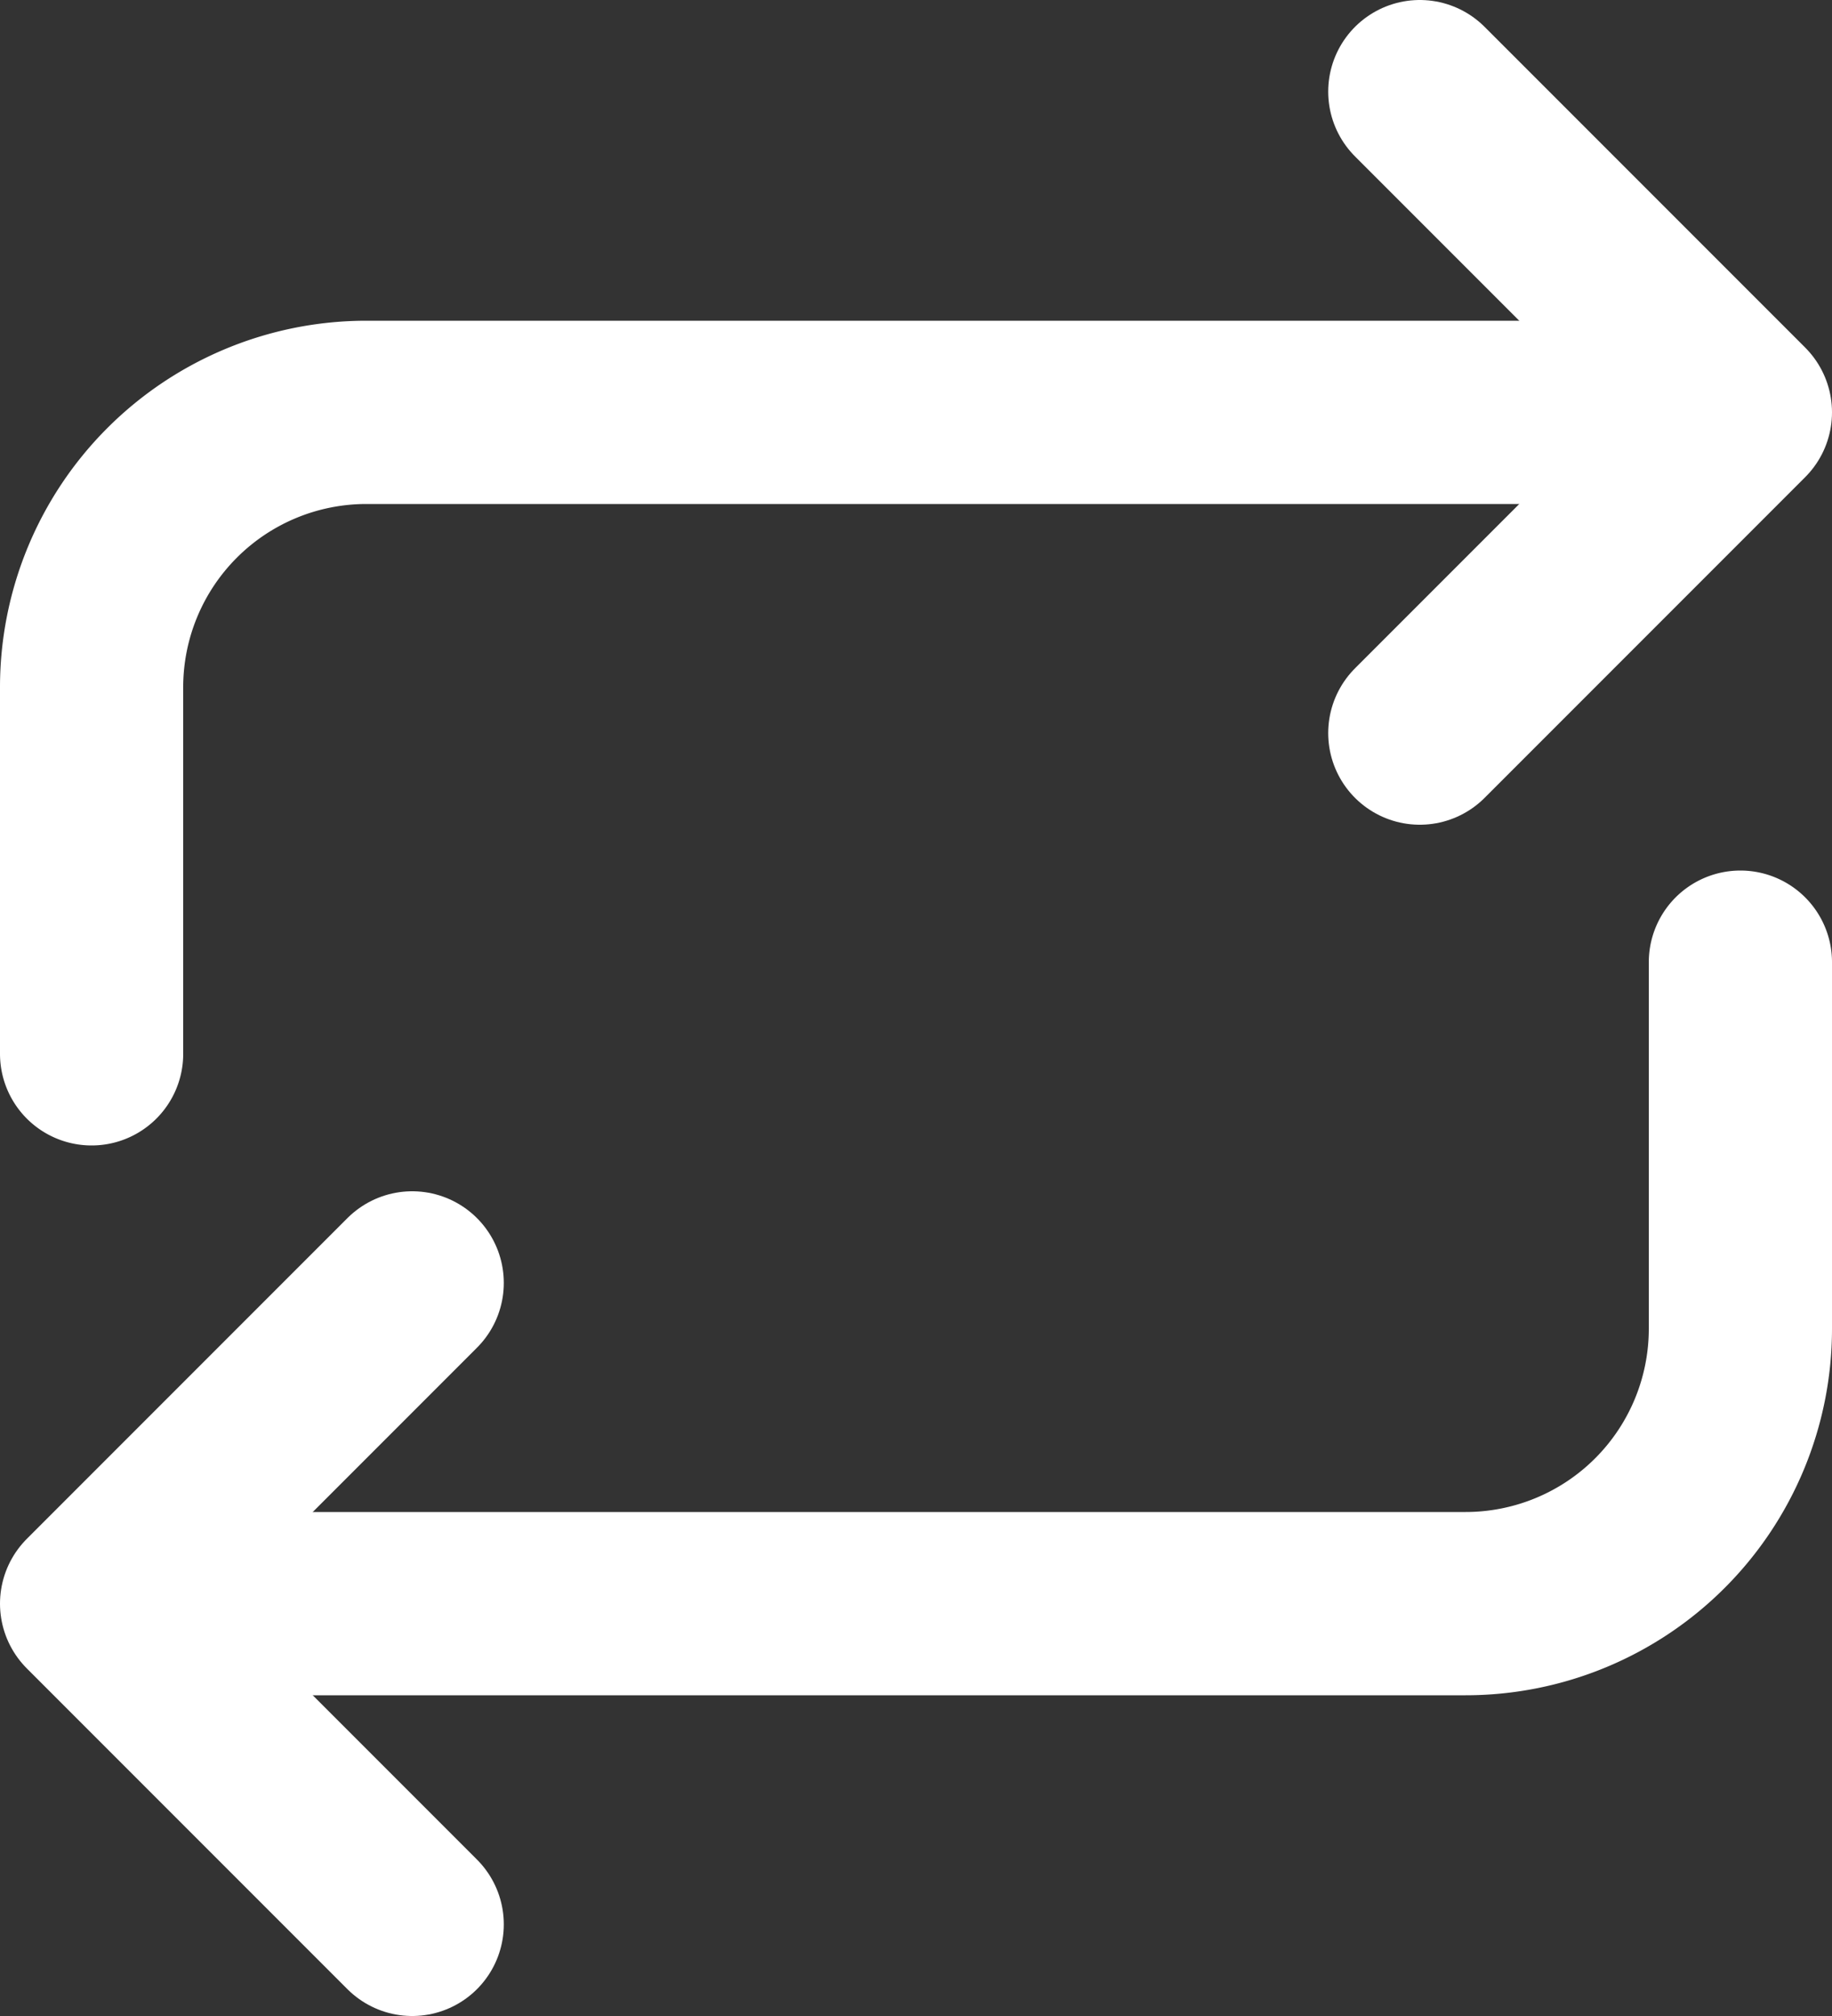 <svg width="20" height="22" fill="none" xmlns="http://www.w3.org/2000/svg"><rect width="100%" height="100%" fill="#333333" stroke="none"/><path clip-rule="evenodd" d="M4.5 21L1 17.5 4.5 14m11-13L19 4.5 15.5 8" stroke="#fff" stroke-width="2" stroke-linecap="round" stroke-linejoin="round"/><path clip-rule="evenodd" d="M1 11.5v-4a3 3 0 0 1 3-3h14m1 6v4a3 3 0 0 1-3 3H2" stroke="#fff" stroke-width="2" stroke-linecap="round" stroke-linejoin="round"/></svg>